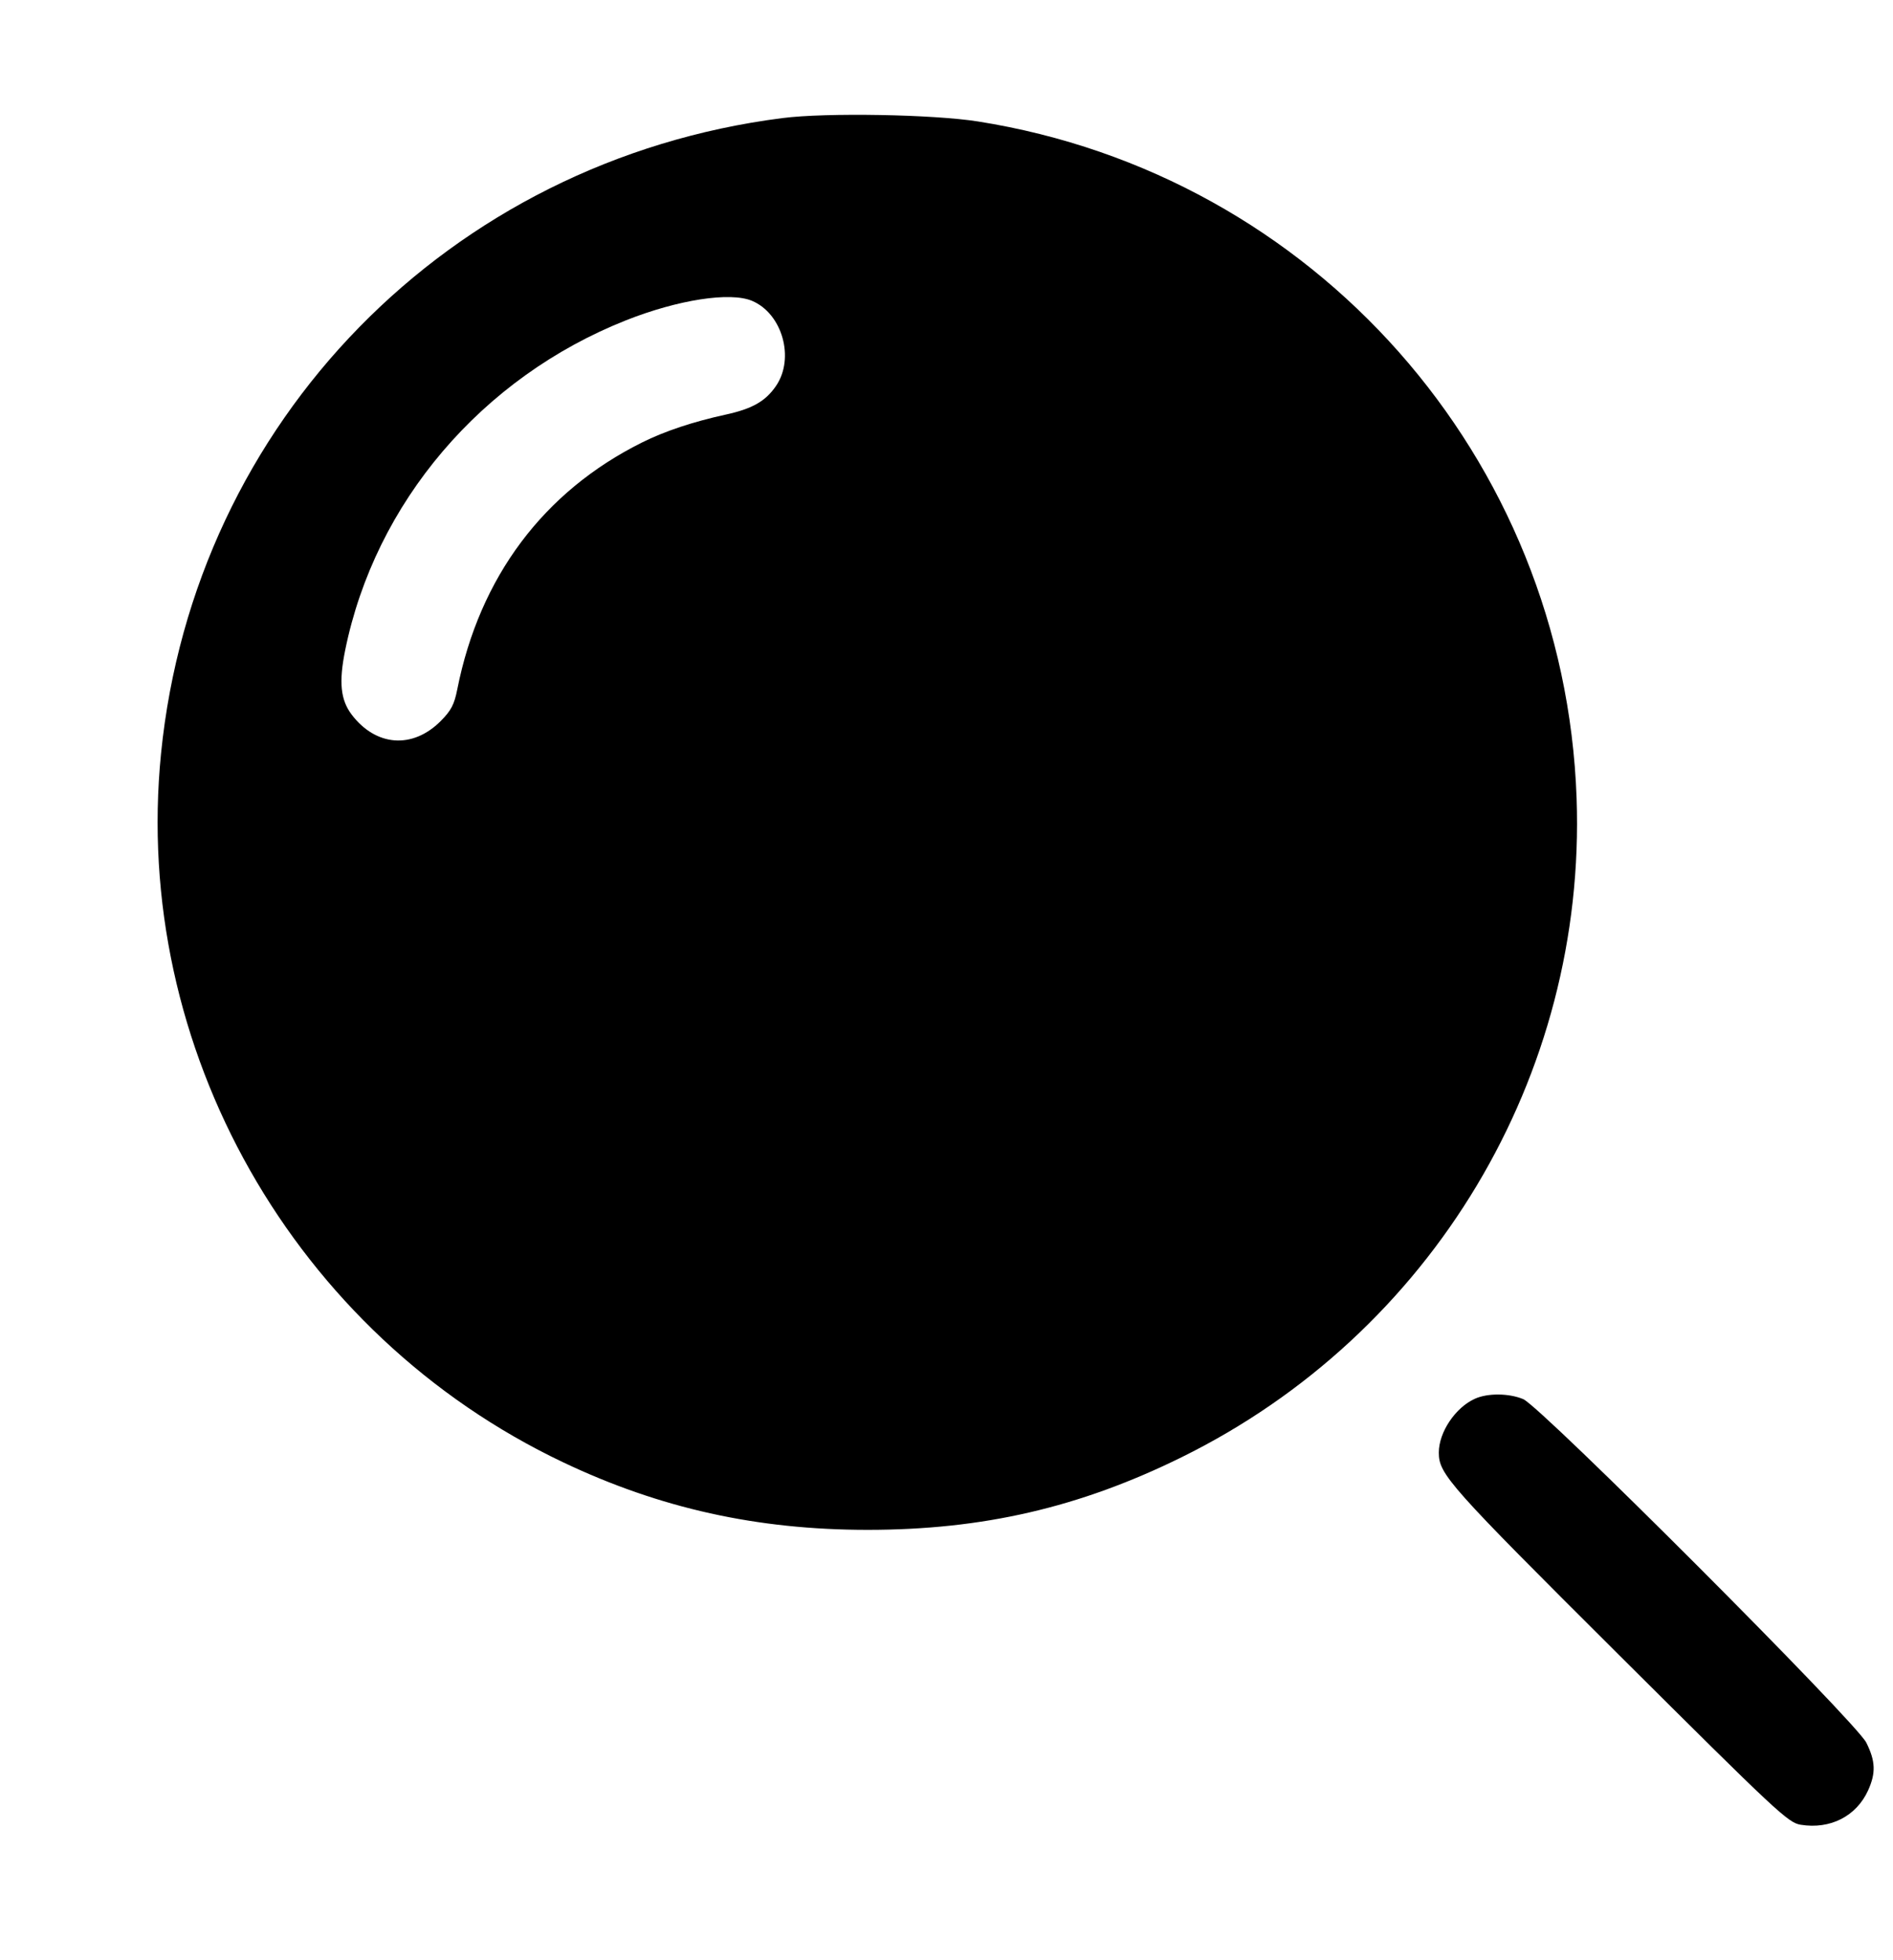 <svg xmlns="http://www.w3.org/2000/svg" viewBox="0 0 28 29" fill="currentColor"><path d="M11.573 1.747 C 6.647 2.375,2.873 6.234,2.382 11.147 C 1.946 15.506,4.348 19.742,8.330 21.634 C 9.760 22.314,11.199 22.633,12.833 22.633 C 14.539 22.633,15.970 22.302,17.477 21.559 C 21.181 19.734,23.466 15.920,23.320 11.807 C 23.141 6.769,19.438 2.583,14.466 1.797 C 13.804 1.692,12.218 1.664,11.573 1.747 M11.122 4.450 C 11.571 4.638,11.759 5.300,11.478 5.710 C 11.323 5.937,11.127 6.048,10.733 6.134 C 10.256 6.238,9.831 6.379,9.497 6.546 C 8.041 7.271,7.094 8.536,6.764 10.197 C 6.719 10.425,6.673 10.512,6.516 10.670 C 6.102 11.083,5.562 11.044,5.203 10.574 C 5.037 10.355,5.010 10.094,5.105 9.622 C 5.548 7.437,7.124 5.585,9.261 4.738 C 10.030 4.434,10.798 4.315,11.122 4.450 M21.817 20.693 C 21.527 20.823,21.282 21.188,21.282 21.490 C 21.282 21.811,21.428 21.974,23.947 24.484 C 26.289 26.817,26.448 26.966,26.635 26.996 C 27.072 27.067,27.458 26.870,27.632 26.487 C 27.748 26.230,27.742 26.055,27.605 25.781 C 27.451 25.473,22.793 20.809,22.530 20.699 C 22.319 20.611,22.006 20.608,21.817 20.693 " stroke="none" fill-rule="evenodd"></path></svg>